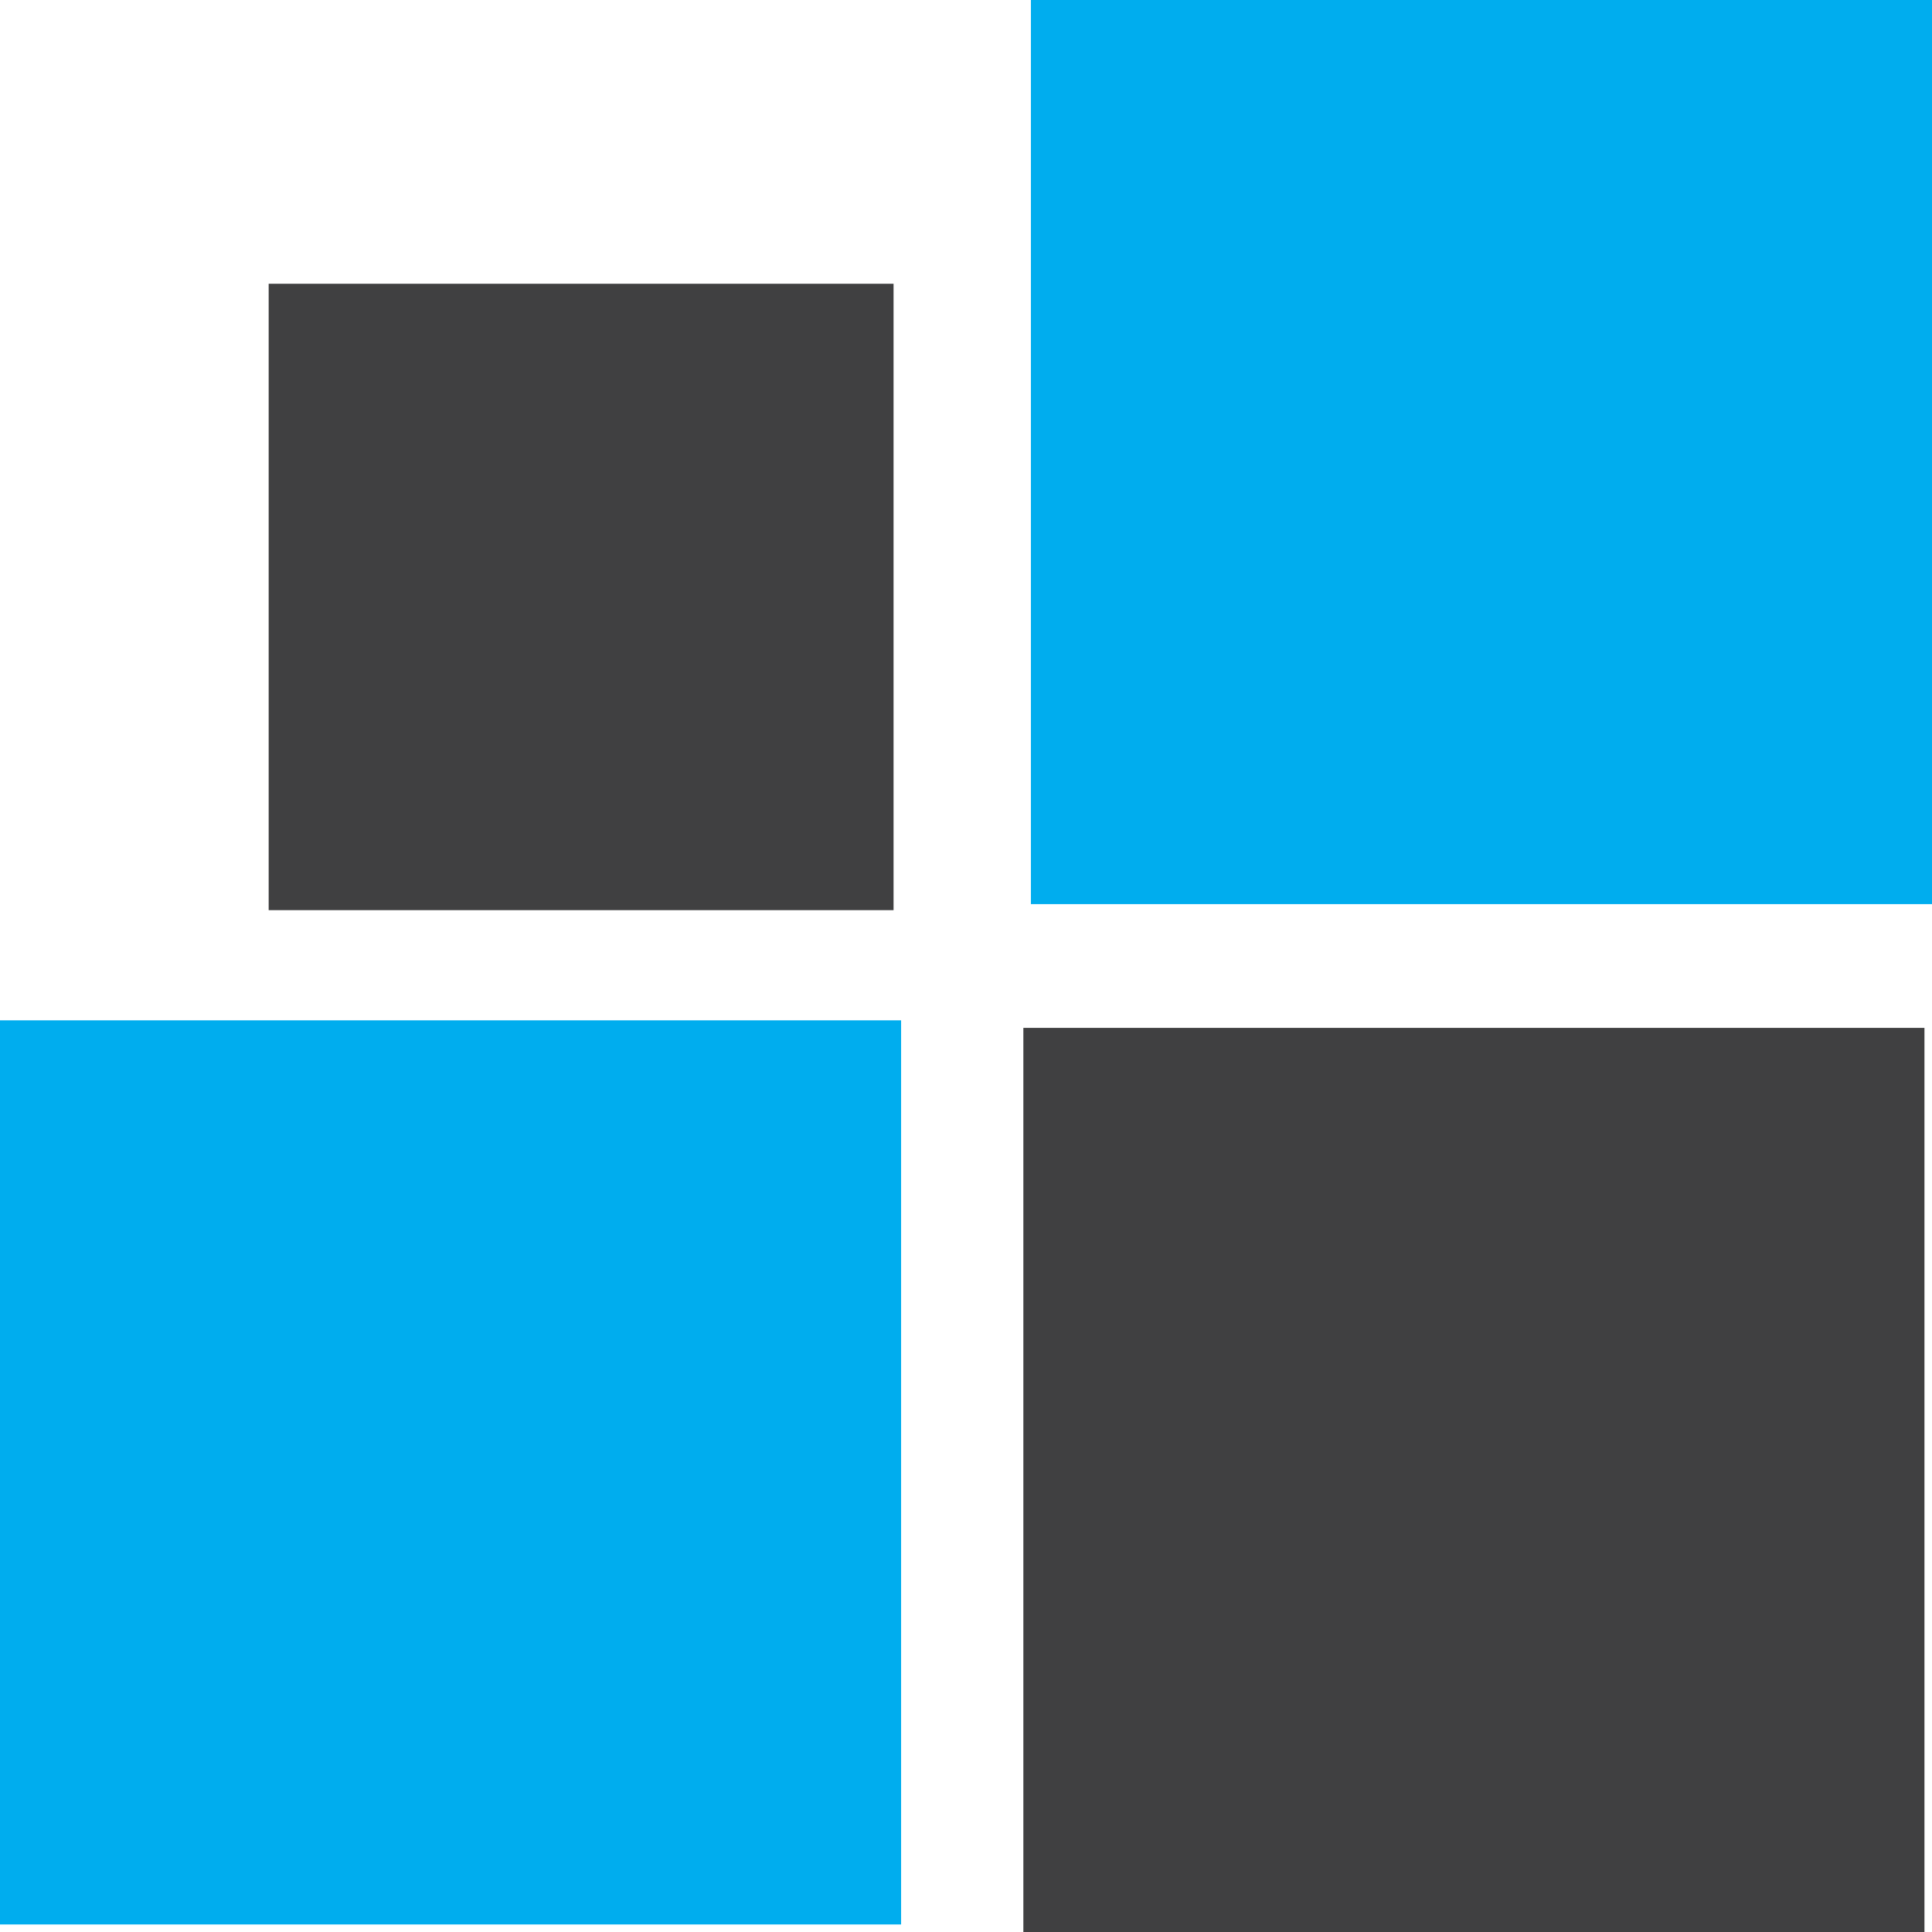 <?xml version="1.0" encoding="utf-8"?>
<!-- Generator: Adobe Illustrator 21.0.0, SVG Export Plug-In . SVG Version: 6.00 Build 0)  -->
<svg version="1.1" id="图层_1" xmlns="http://www.w3.org/2000/svg" xmlns:xlink="http://www.w3.org/1999/xlink" x="0px" y="0px"
	 viewBox="0 0 128 128" style="enable-background:new 0 0 128 128;" xml:space="preserve">
<style type="text/css">
	.st0{fill:#404041;}
	.st1{fill:#00ADEE;}
</style>
<g>
	<rect x="67.8" y="68.1" class="st0" width="59.7" height="59.9"/>
	<rect y="67.6" class="st1" width="59.7" height="59.9"/>
	<rect x="68.3" class="st1" width="59.7" height="59.9"/>
	<rect x="17.8" y="18.8" class="st0" width="41.4" height="41.5"/>
</g>
</svg>
